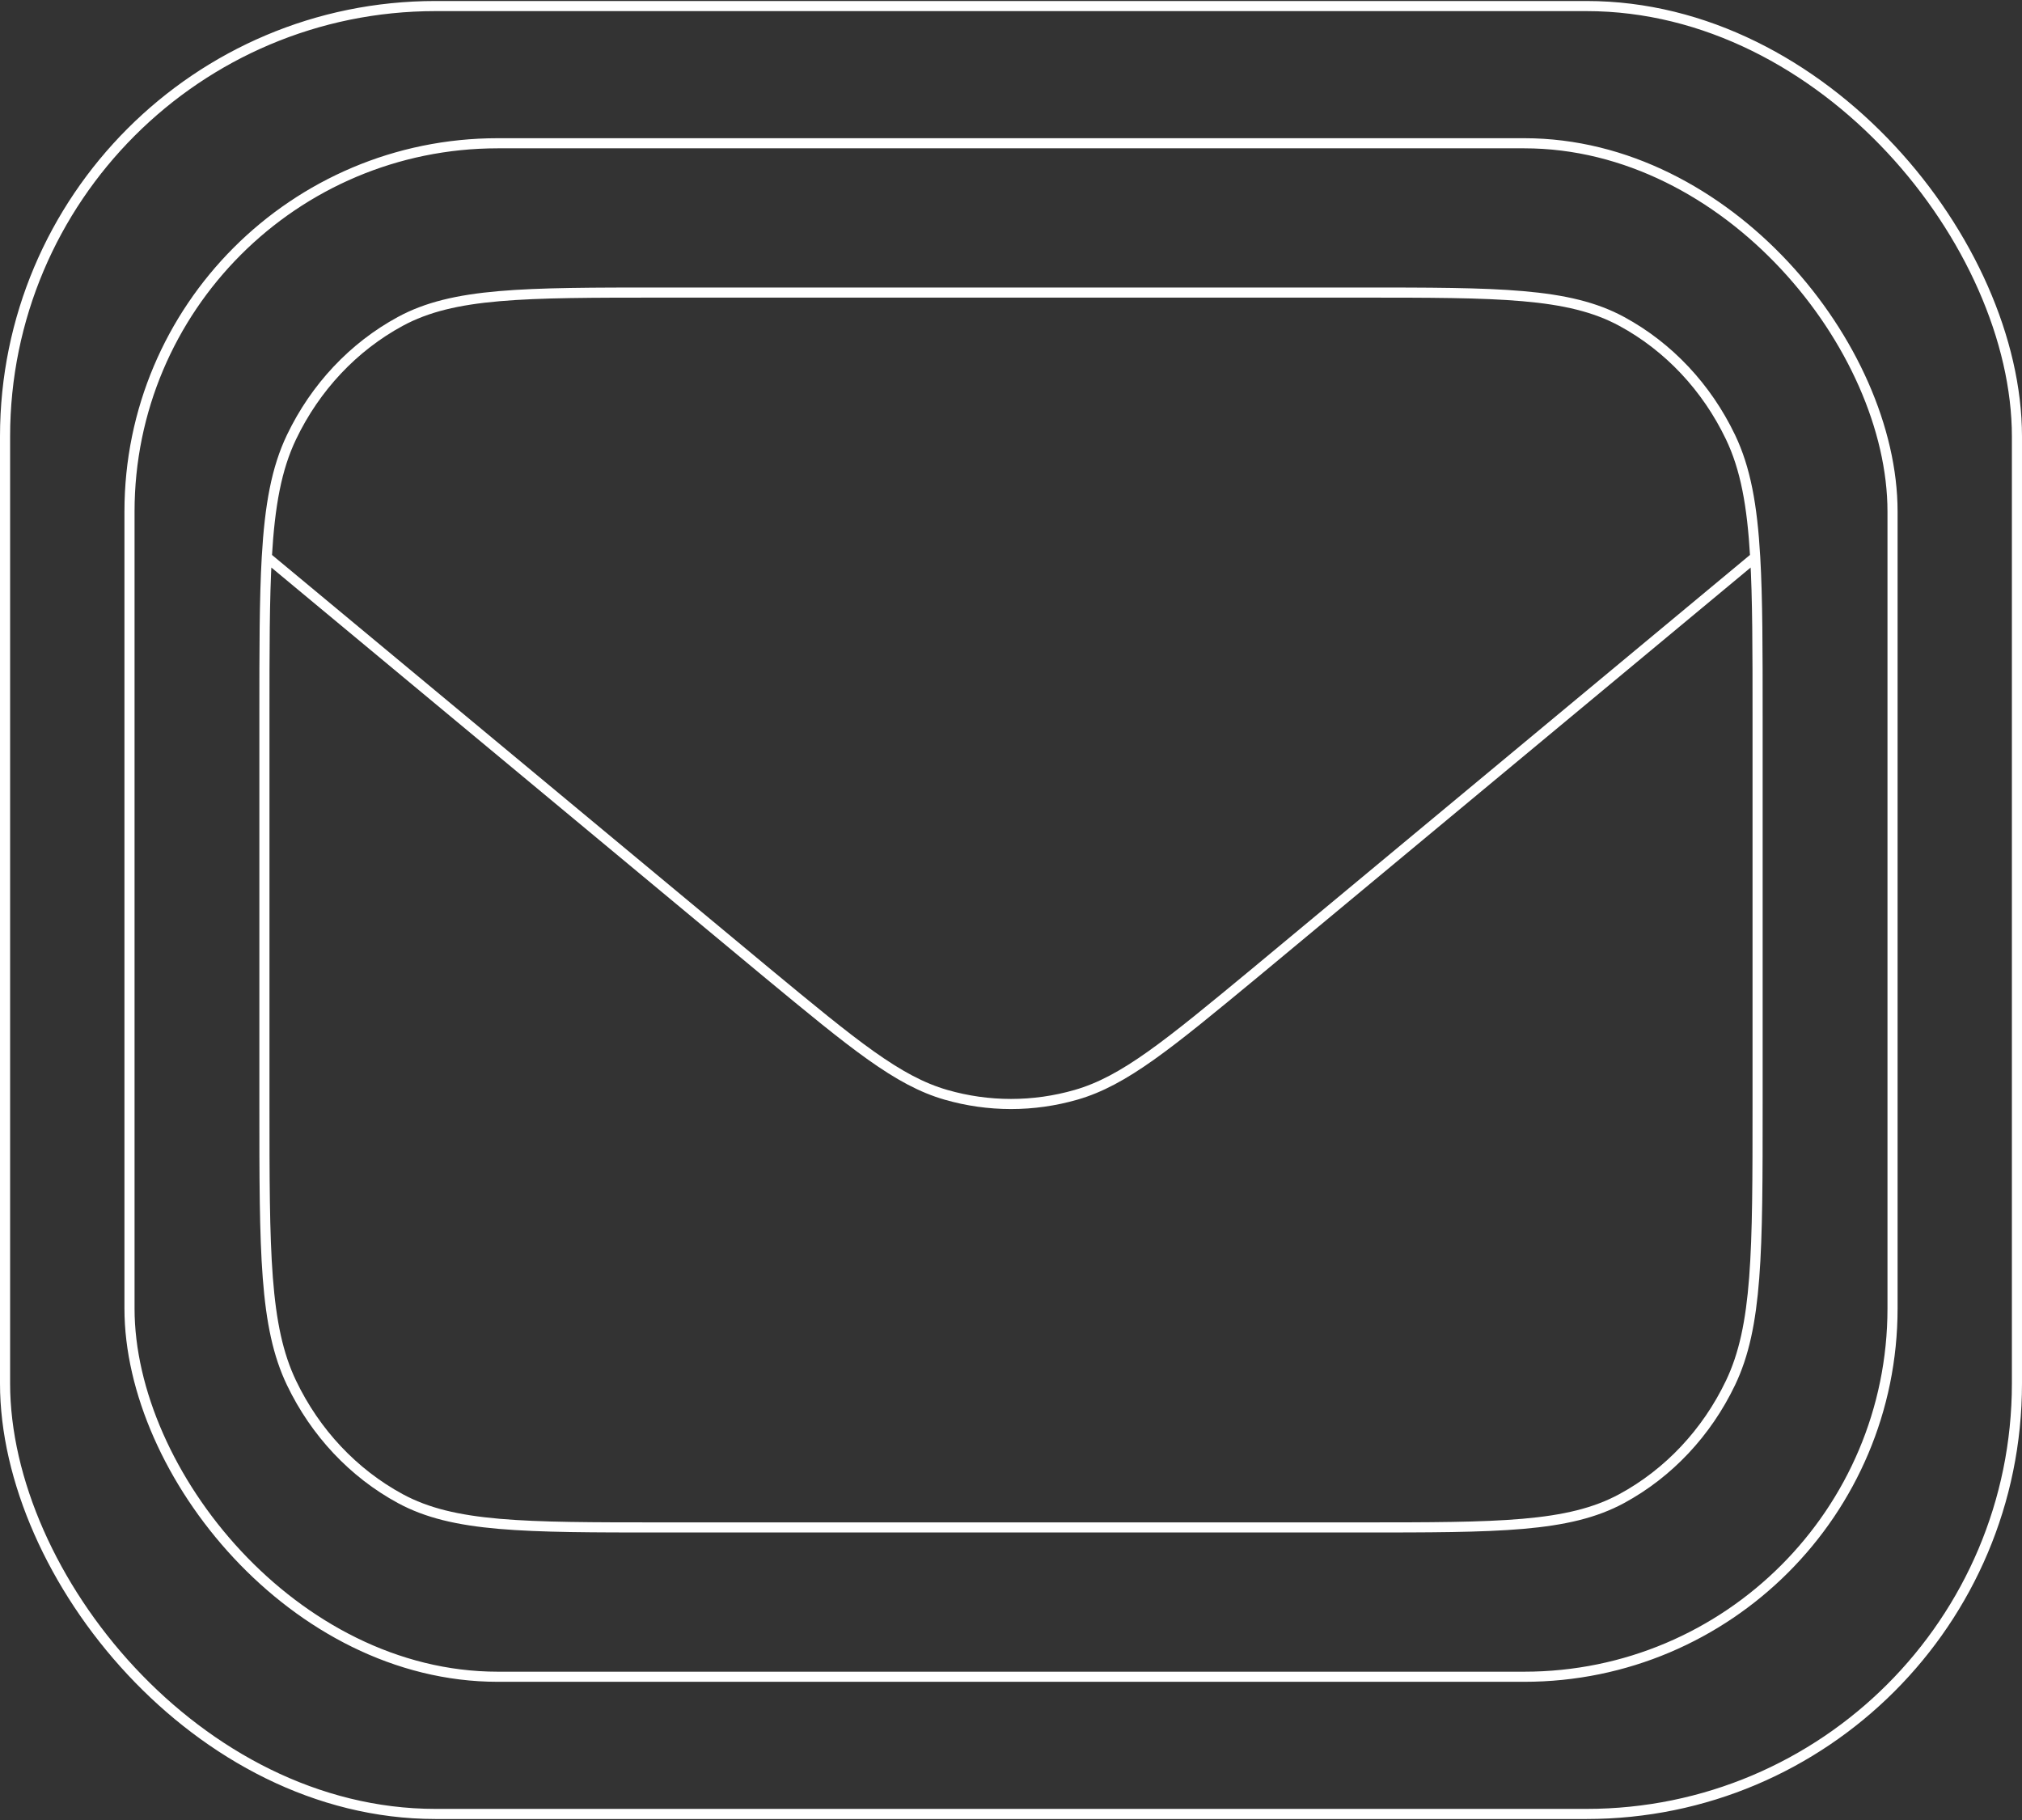 <svg width="200" height="180" viewBox="0 0 200 180" fill="none" xmlns="http://www.w3.org/2000/svg">
<rect x="0" y="0" width="200" height="180" fill="#333333" stroke="none"/>
<path d="M173.61 55.106C173.847 59.218 173.847 64.288 173.847 70.808V109.192C173.847 123.849 173.847 131.178 171.164 136.776C168.804 141.7 165.038 145.704 160.406 148.213C155.141 151.065 148.248 151.065 134.462 151.065H65.539C51.753 151.065 44.86 151.065 39.594 148.213C34.963 145.704 31.197 141.7 28.837 136.776C26.154 131.178 26.154 123.849 26.154 109.192V70.808C26.154 64.288 26.154 59.218 26.39 55.106M173.61 55.106C173.316 49.974 172.653 46.332 171.164 43.224C168.804 38.3 165.038 34.297 160.406 31.788C155.141 28.935 148.248 28.935 134.462 28.935H65.539C51.753 28.935 44.86 28.935 39.594 31.788C34.963 34.297 31.197 38.3 28.837 43.224C27.348 46.332 26.685 49.974 26.39 55.106M173.61 55.106L124.18 96.176C115.532 103.327 111.208 106.903 106.434 108.277C102.221 109.49 97.78 109.49 93.567 108.277C88.793 106.903 84.469 103.327 75.821 96.176L26.39 55.106" stroke="white" stroke-linecap="round" stroke-linejoin="round"/>
<rect x="12.809" y="14.169" width="174.385" height="151.663" rx="36.423" stroke="white"/>
<rect x="0.5" y="0.599" width="199" height="178.803" rx="42.577" stroke="white"/>
</svg>
